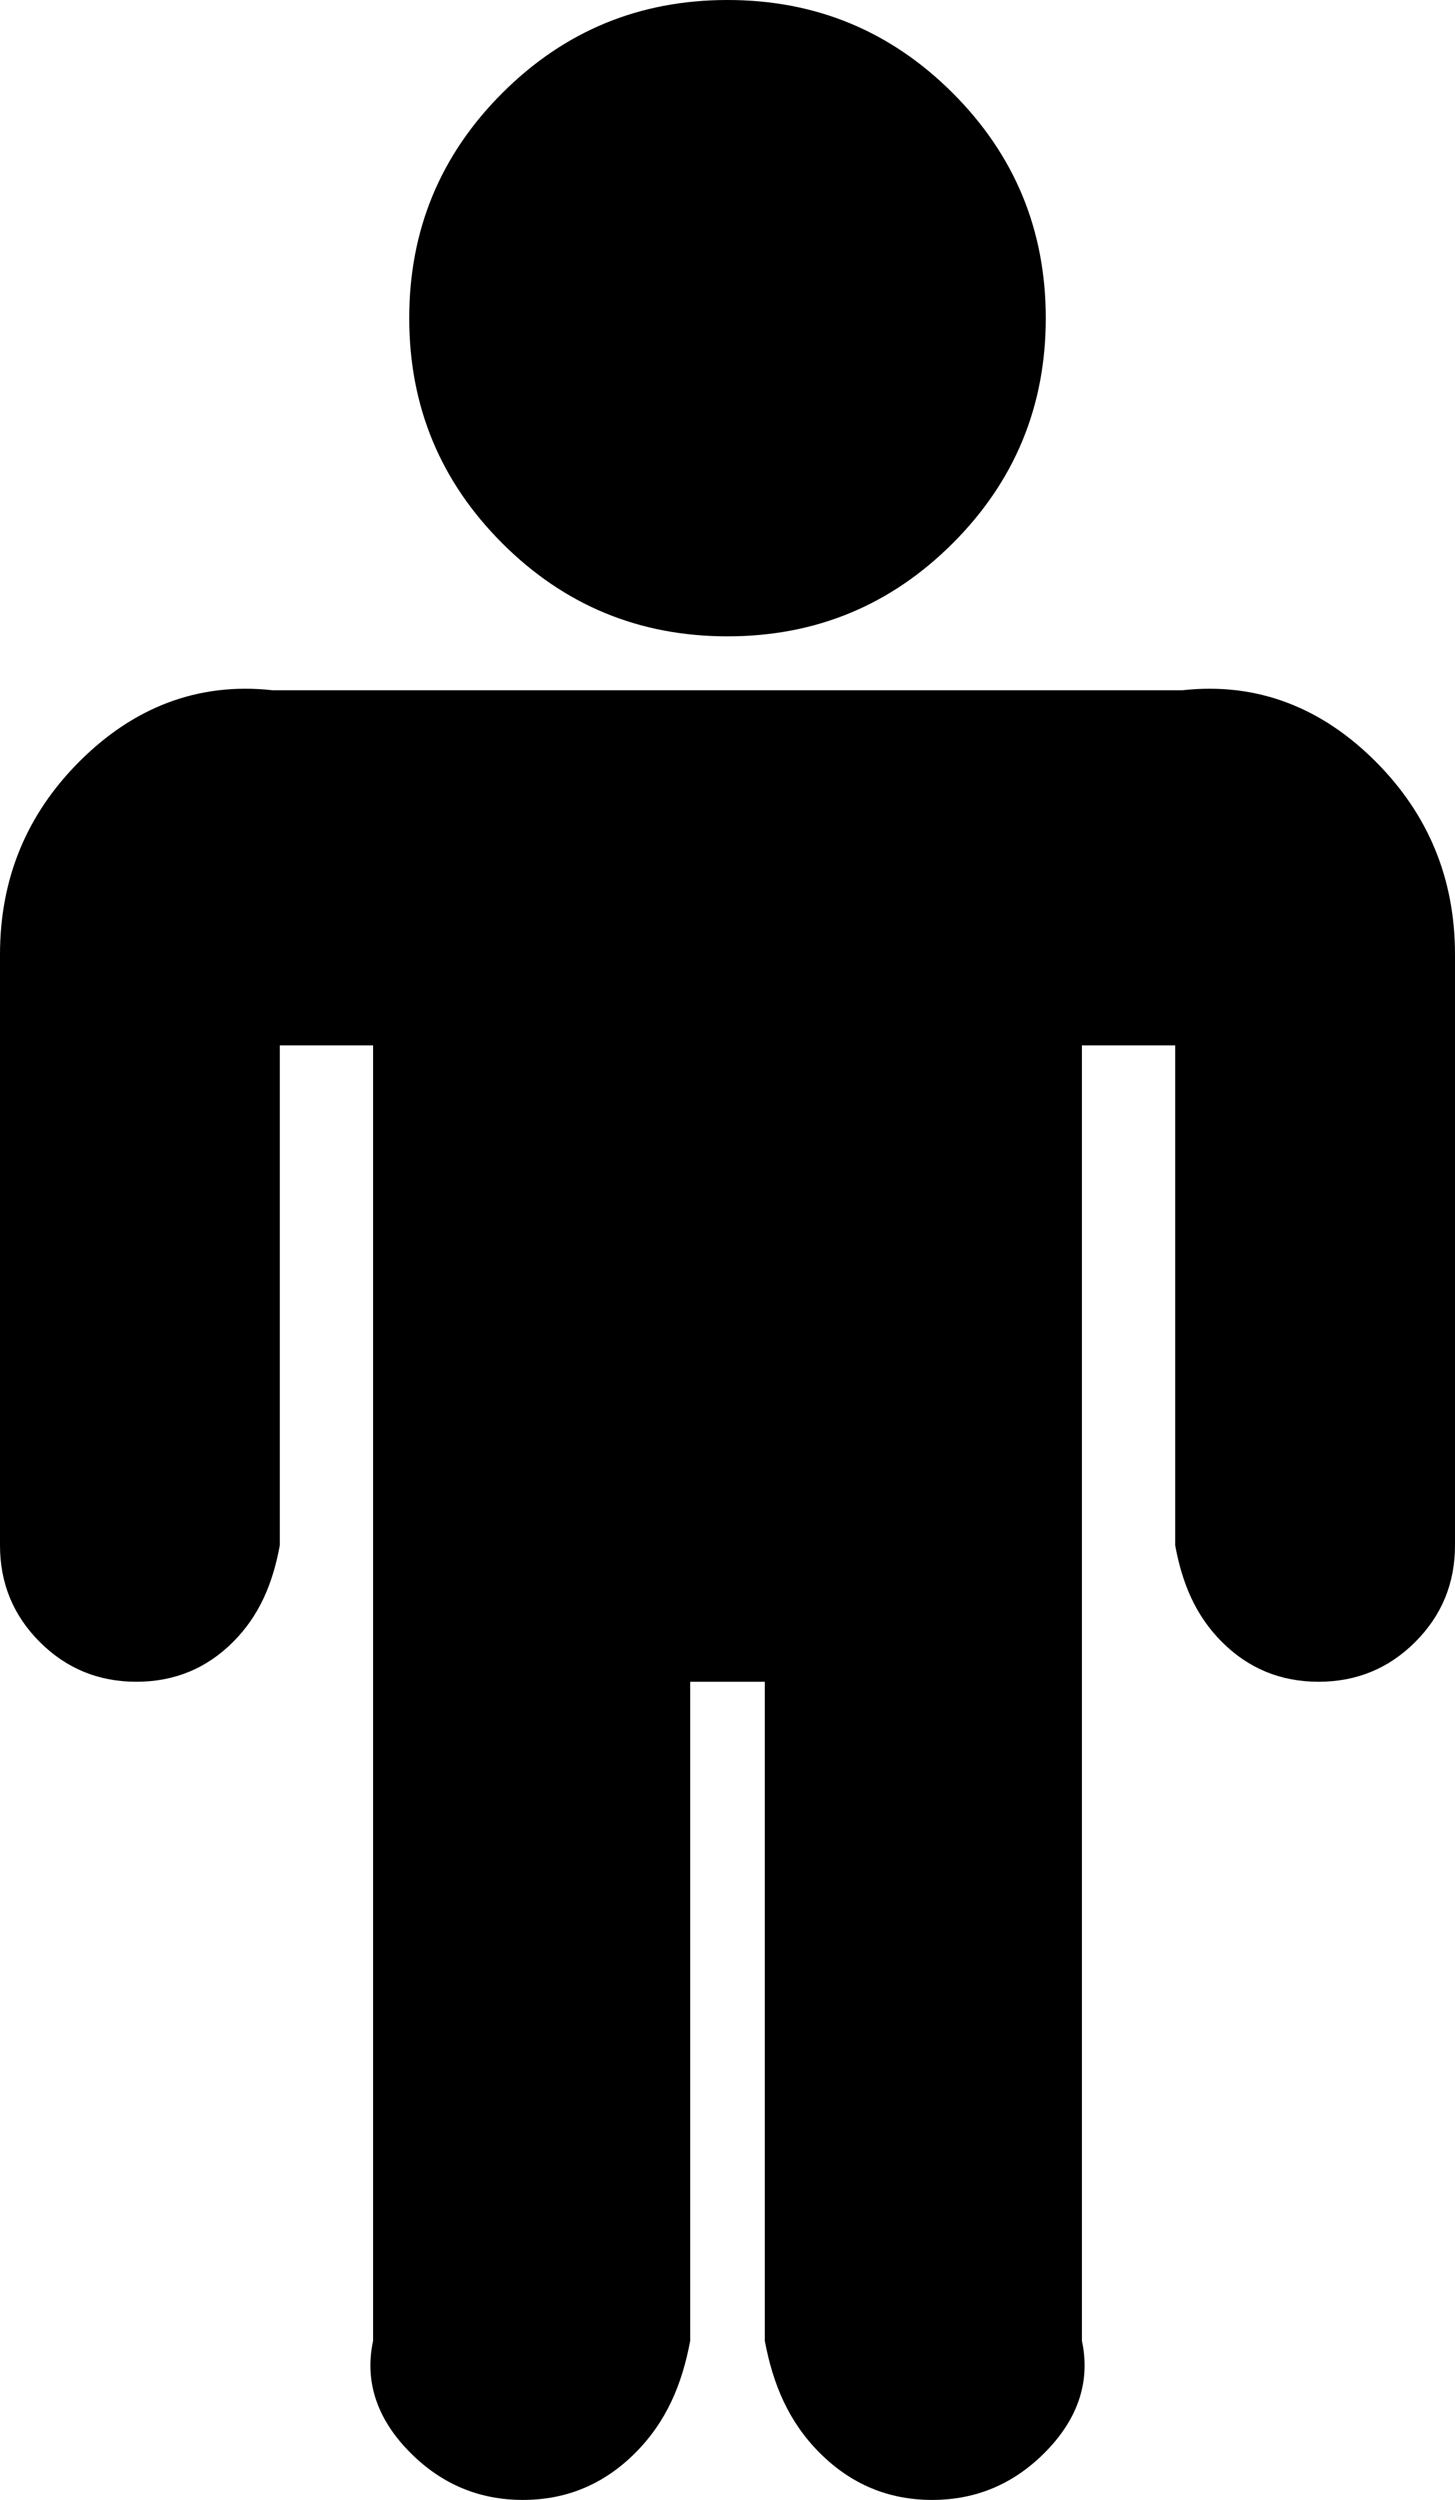 ﻿<?xml version="1.0" encoding="utf-8"?>
<svg version="1.1" xmlns:xlink="http://www.w3.org/1999/xlink" width="78px" height="134px" xmlns="http://www.w3.org/2000/svg">
  <g transform="matrix(1 0 0 1 -244 -813 )">
    <path d="M 73.734 40.809  C 76.578 43.652  78 47.103  78 51.164  L 78 82.836  C 78 84.867  77.289 86.592  75.867 88.014  C 74.445 89.435  72.719 90.145  70.688 90.145  C 68.656 90.145  66.93 89.435  65.508 88.014  C 64.086 86.592  63.375 84.867  63 82.836  L 63 56.036  L 58 56.036  L 58 125.473  C 58.5 127.808  57.662 129.812  55.986 131.487  C 54.311 133.162  52.305 134  49.969 134  C 47.633 134  45.627 133.162  43.951 131.487  C 42.275 129.812  41.438 127.808  41 125.473  L 41 90.145  L 37 90.145  L 37 125.473  C 36.563 127.808  35.725 129.812  34.049 131.487  C 32.373 133.162  30.367 134  28.031 134  C 25.695 134  23.689 133.162  22.014 131.487  C 20.338 129.812  19.5 127.808  20 125.473  L 20 56.036  L 15 56.036  L 15 82.836  C 14.625 84.867  13.914 86.592  12.492 88.014  C 11.07 89.435  9.344 90.145  7.312 90.145  C 5.281 90.145  3.555 89.435  2.133 88.014  C 0.711 86.592  0 84.867  0 82.836  L 0 51.164  C 0 47.103  1.422 43.652  4.266 40.809  C 7.109 37.967  10.563 36.545  14.625 37  L 63.375 37  C 67.438 36.545  70.891 37.967  73.734 40.809  Z M 51.073 4.987  C 54.399 8.312  56.062 12.334  56.062 17.055  C 56.062 21.775  54.399 25.798  51.073 29.122  C 47.747 32.447  43.723 34.109  39 34.109  C 34.277 34.109  30.253 32.447  26.927 29.122  C 23.601 25.798  21.938 21.775  21.938 17.055  C 21.938 12.334  23.601 8.312  26.927 4.987  C 30.253 1.662  34.277 0  39 0  C 43.723 0  47.747 1.662  51.073 4.987  Z " fill-rule="nonzero" fill="#000000" stroke="none" transform="matrix(1 0 0 1 244 813 )" />
  </g>
</svg>